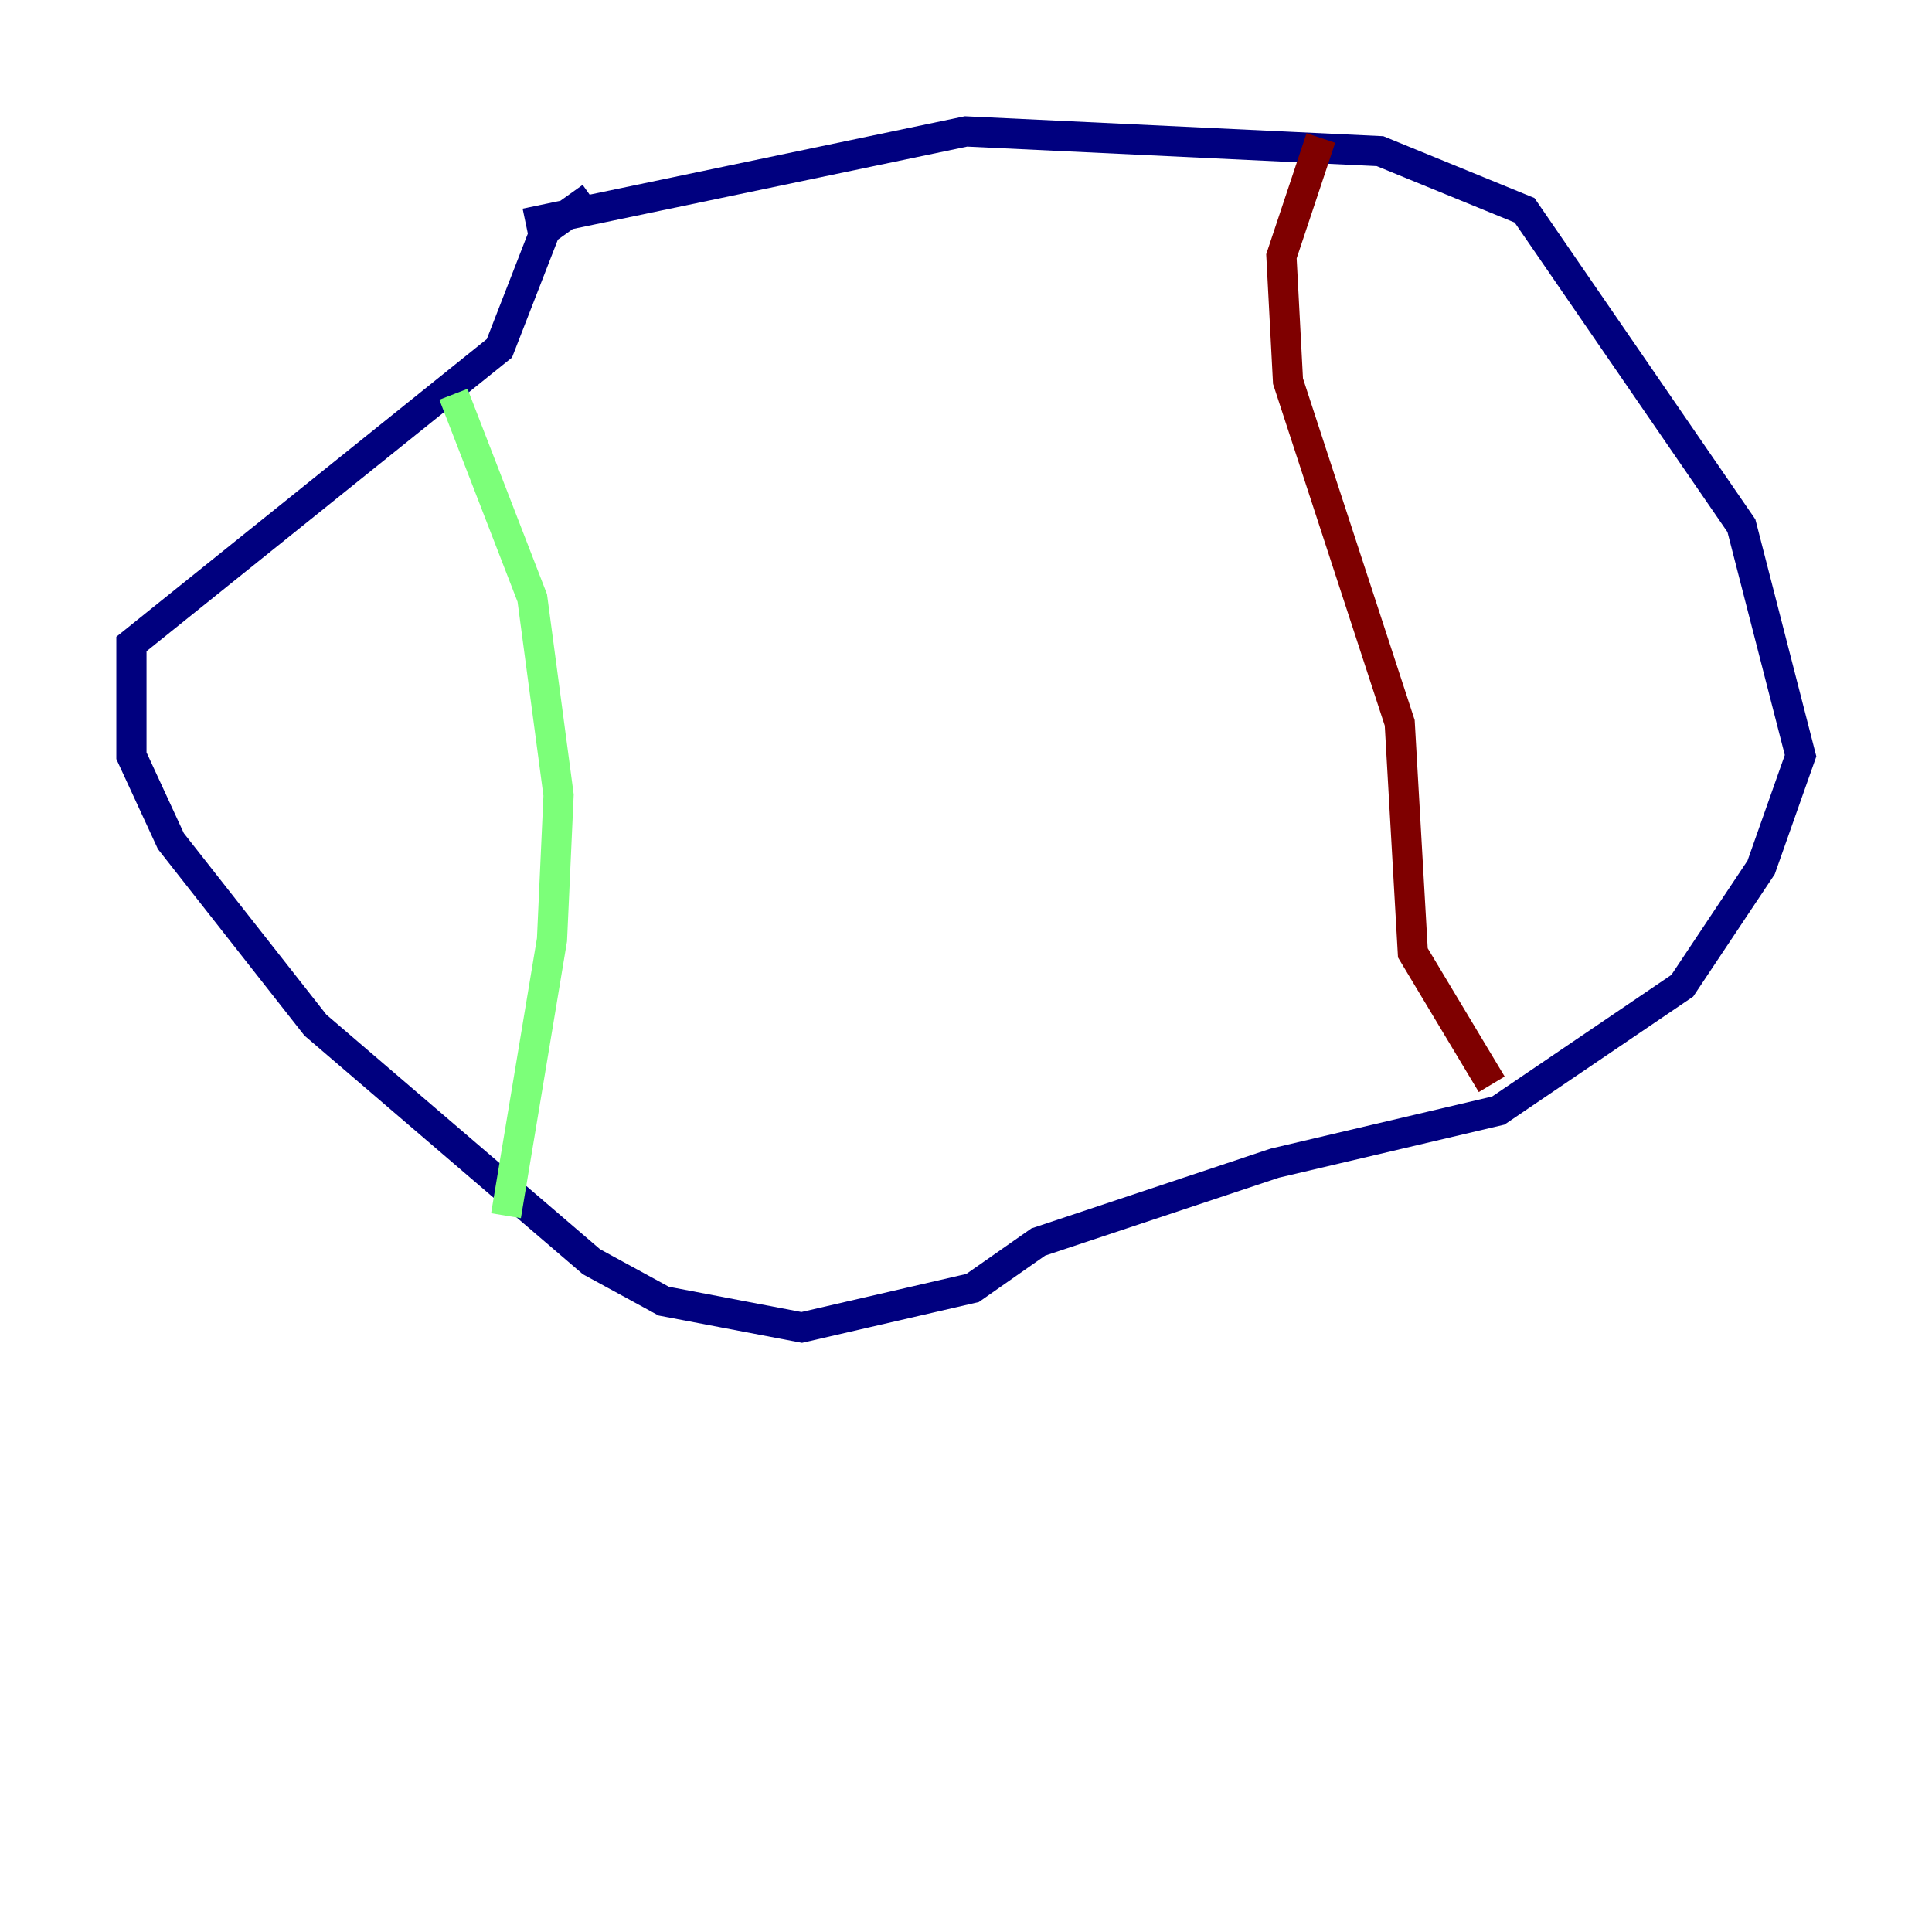 <?xml version="1.0" encoding="utf-8" ?>
<svg baseProfile="tiny" height="128" version="1.2" viewBox="0,0,128,128" width="128" xmlns="http://www.w3.org/2000/svg" xmlns:ev="http://www.w3.org/2001/xml-events" xmlns:xlink="http://www.w3.org/1999/xlink"><defs /><polyline fill="none" points="34.83,14.803 64.0,8.707 91.429,10.014 101.007,13.932 115.374,34.83 119.293,50.068 116.68,57.469 111.456,65.306 99.265,73.578 84.463,77.061 68.789,82.286 64.435,85.333 53.116,87.946 43.973,86.204 39.184,83.592 20.898,67.918 11.32,55.728 8.707,50.068 8.707,42.667 33.088,23.075 36.136,15.238 39.184,13.061" stroke="#00007f" stroke-width="2" /><polyline fill="none" points="30.041,26.122 35.265,39.619 37.007,52.68 36.571,62.258 33.524,80.544" stroke="#7cff79" stroke-width="2" /><polyline fill="none" points="87.51,9.143 84.898,16.98 85.333,25.252 92.735,47.891 93.605,63.129 98.83,71.837" stroke="#7f0000" stroke-width="2" /></svg>